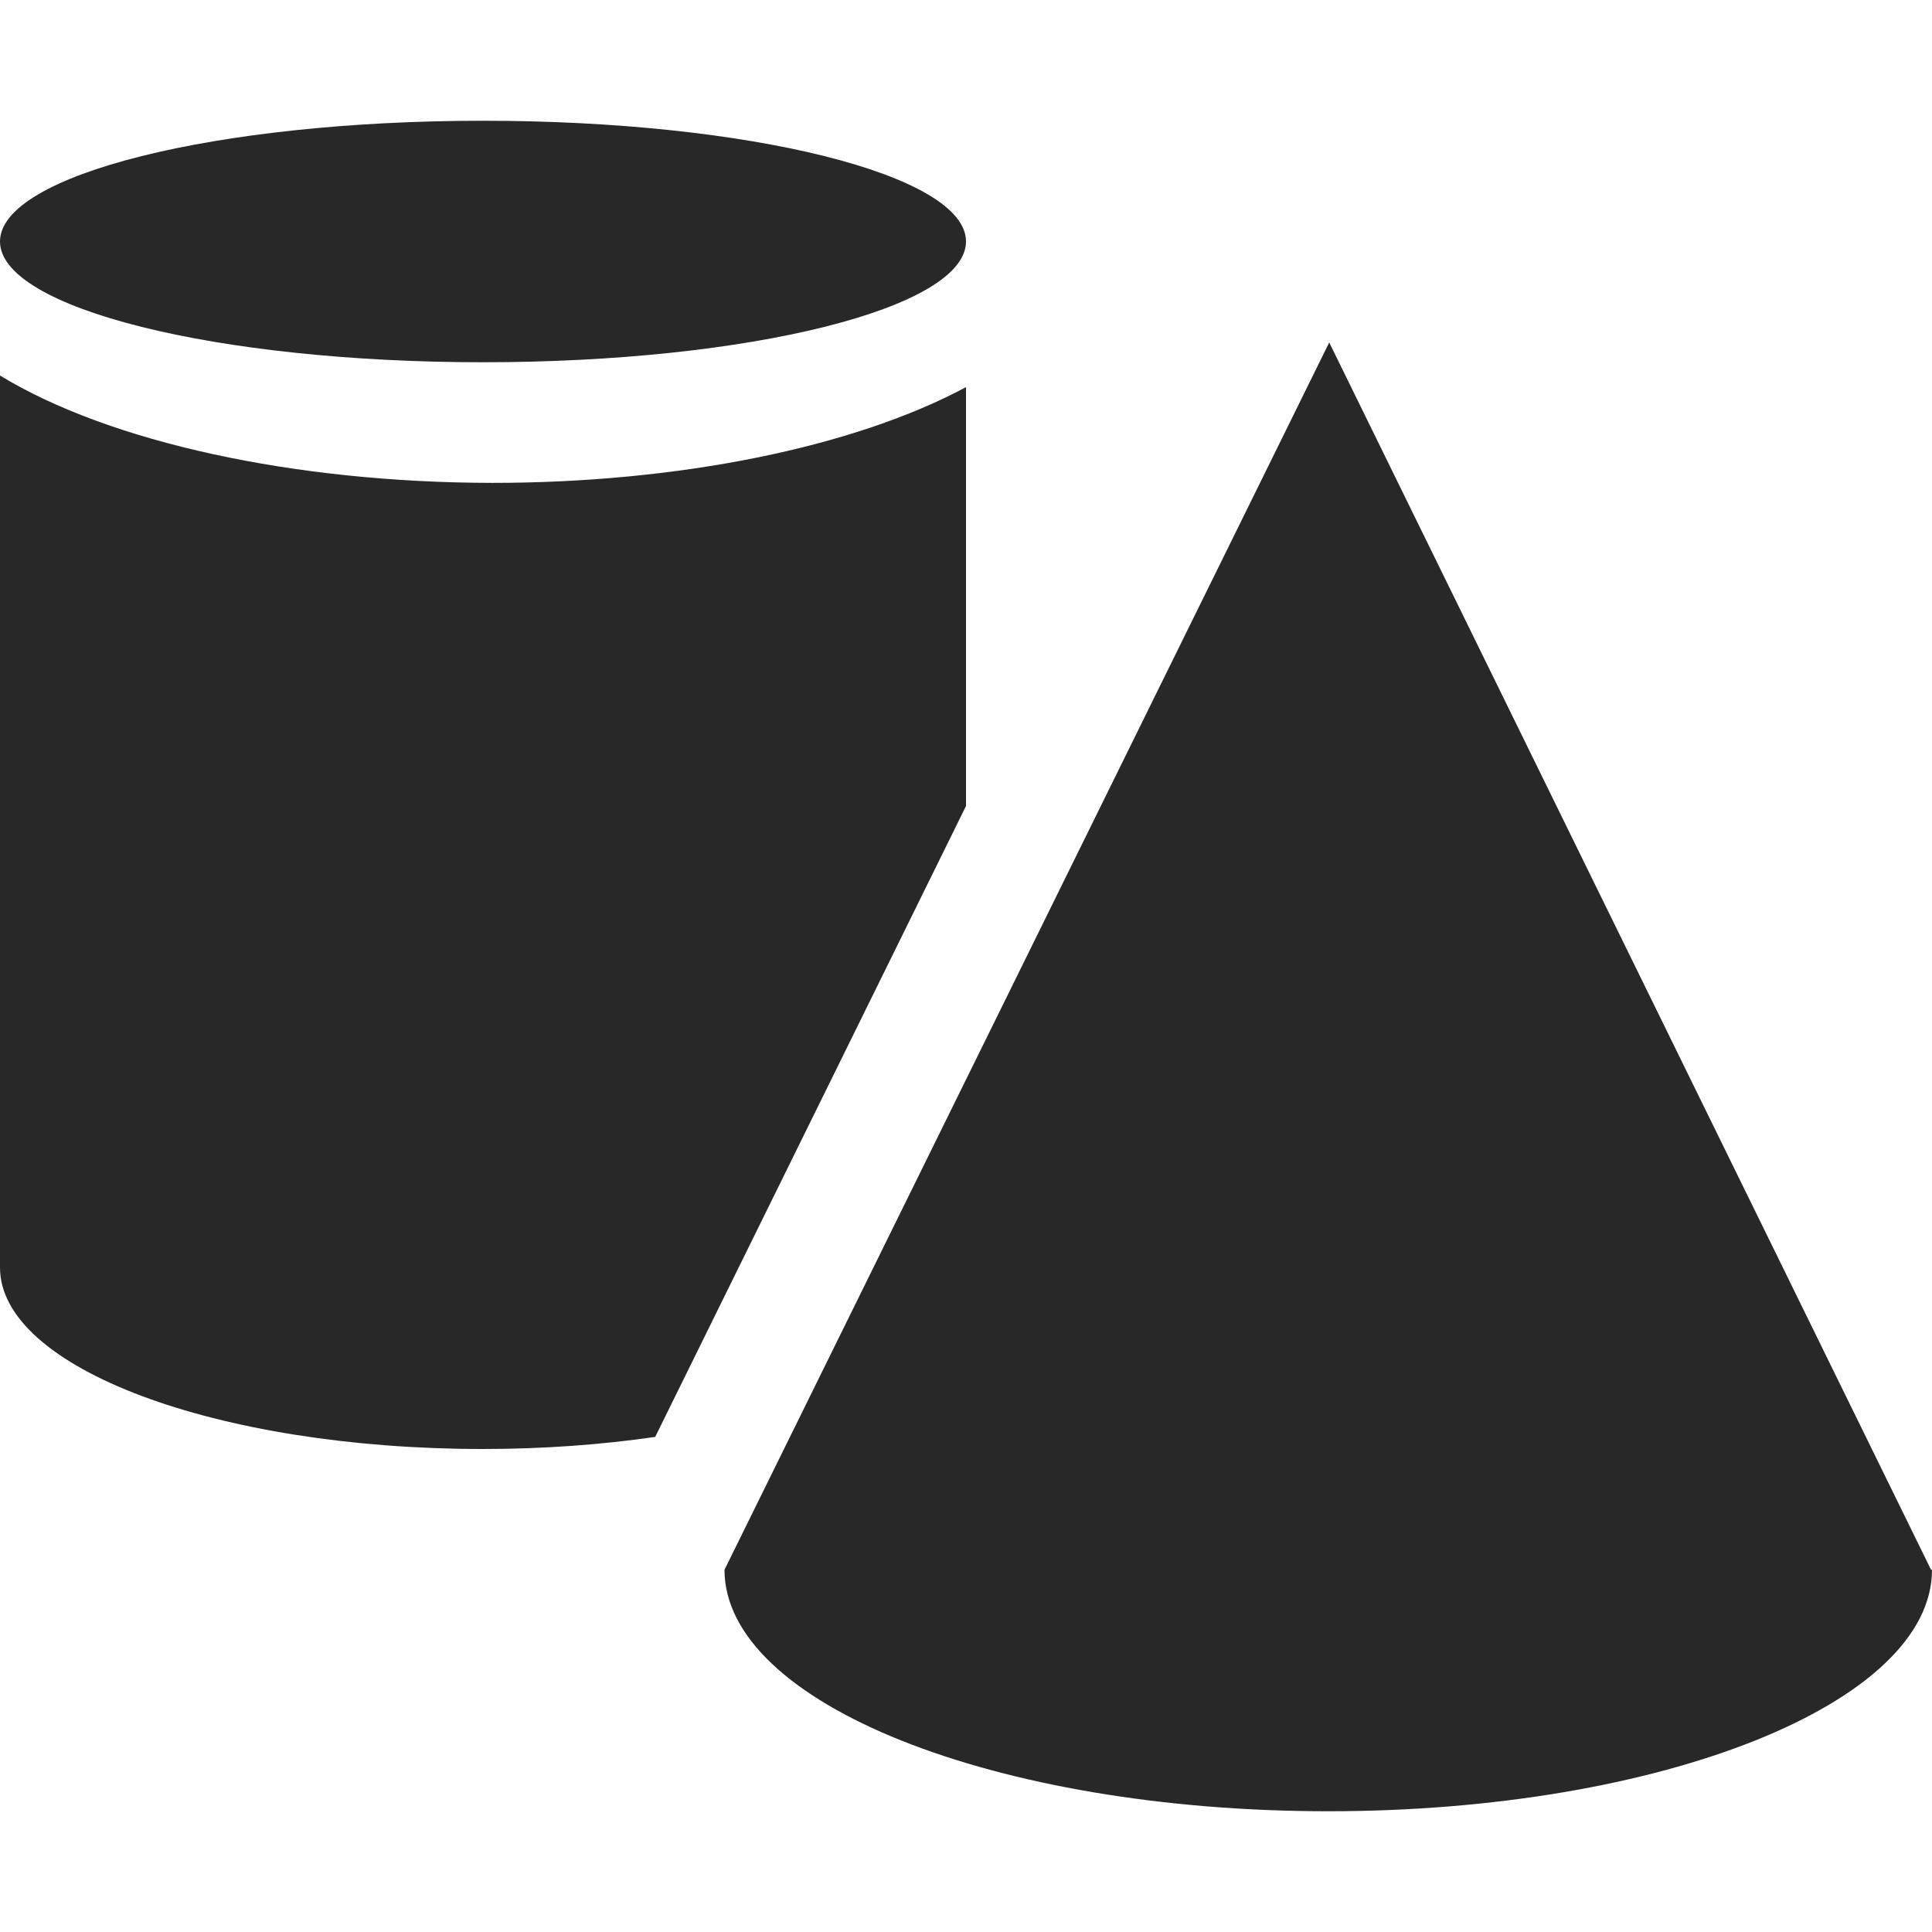 <svg width="16" height="16" version="1.1" xmlns="http://www.w3.org/2000/svg">
  <defs>
    <style id="current-color-scheme" type="text/css">.ColorScheme-Text { color:#282828; } .ColorScheme-Highlight { color:#458588; }</style>
  </defs>
  <path class="ColorScheme-Text" d="m4 1c-2.209 0-4 0.448-4 1s1.791 1 4 1 4-0.448 4-1-1.791-1-4-1zm7.008 1.836-5.008 10.164c0 1.105 2.239 2 5 2s5-0.895 5-2h-0.008zm-11.008 0.275v7.387c0.001 0.83 1.792 1.502 4 1.502 0.503 0 0.982-0.036 1.426-0.1l2.574-5.225v-3.469c-0.93 0.499-2.381 0.793-3.922 0.793-1.639-0.002-3.168-0.335-4.078-0.889z" fill="currentColor"/>
</svg>
